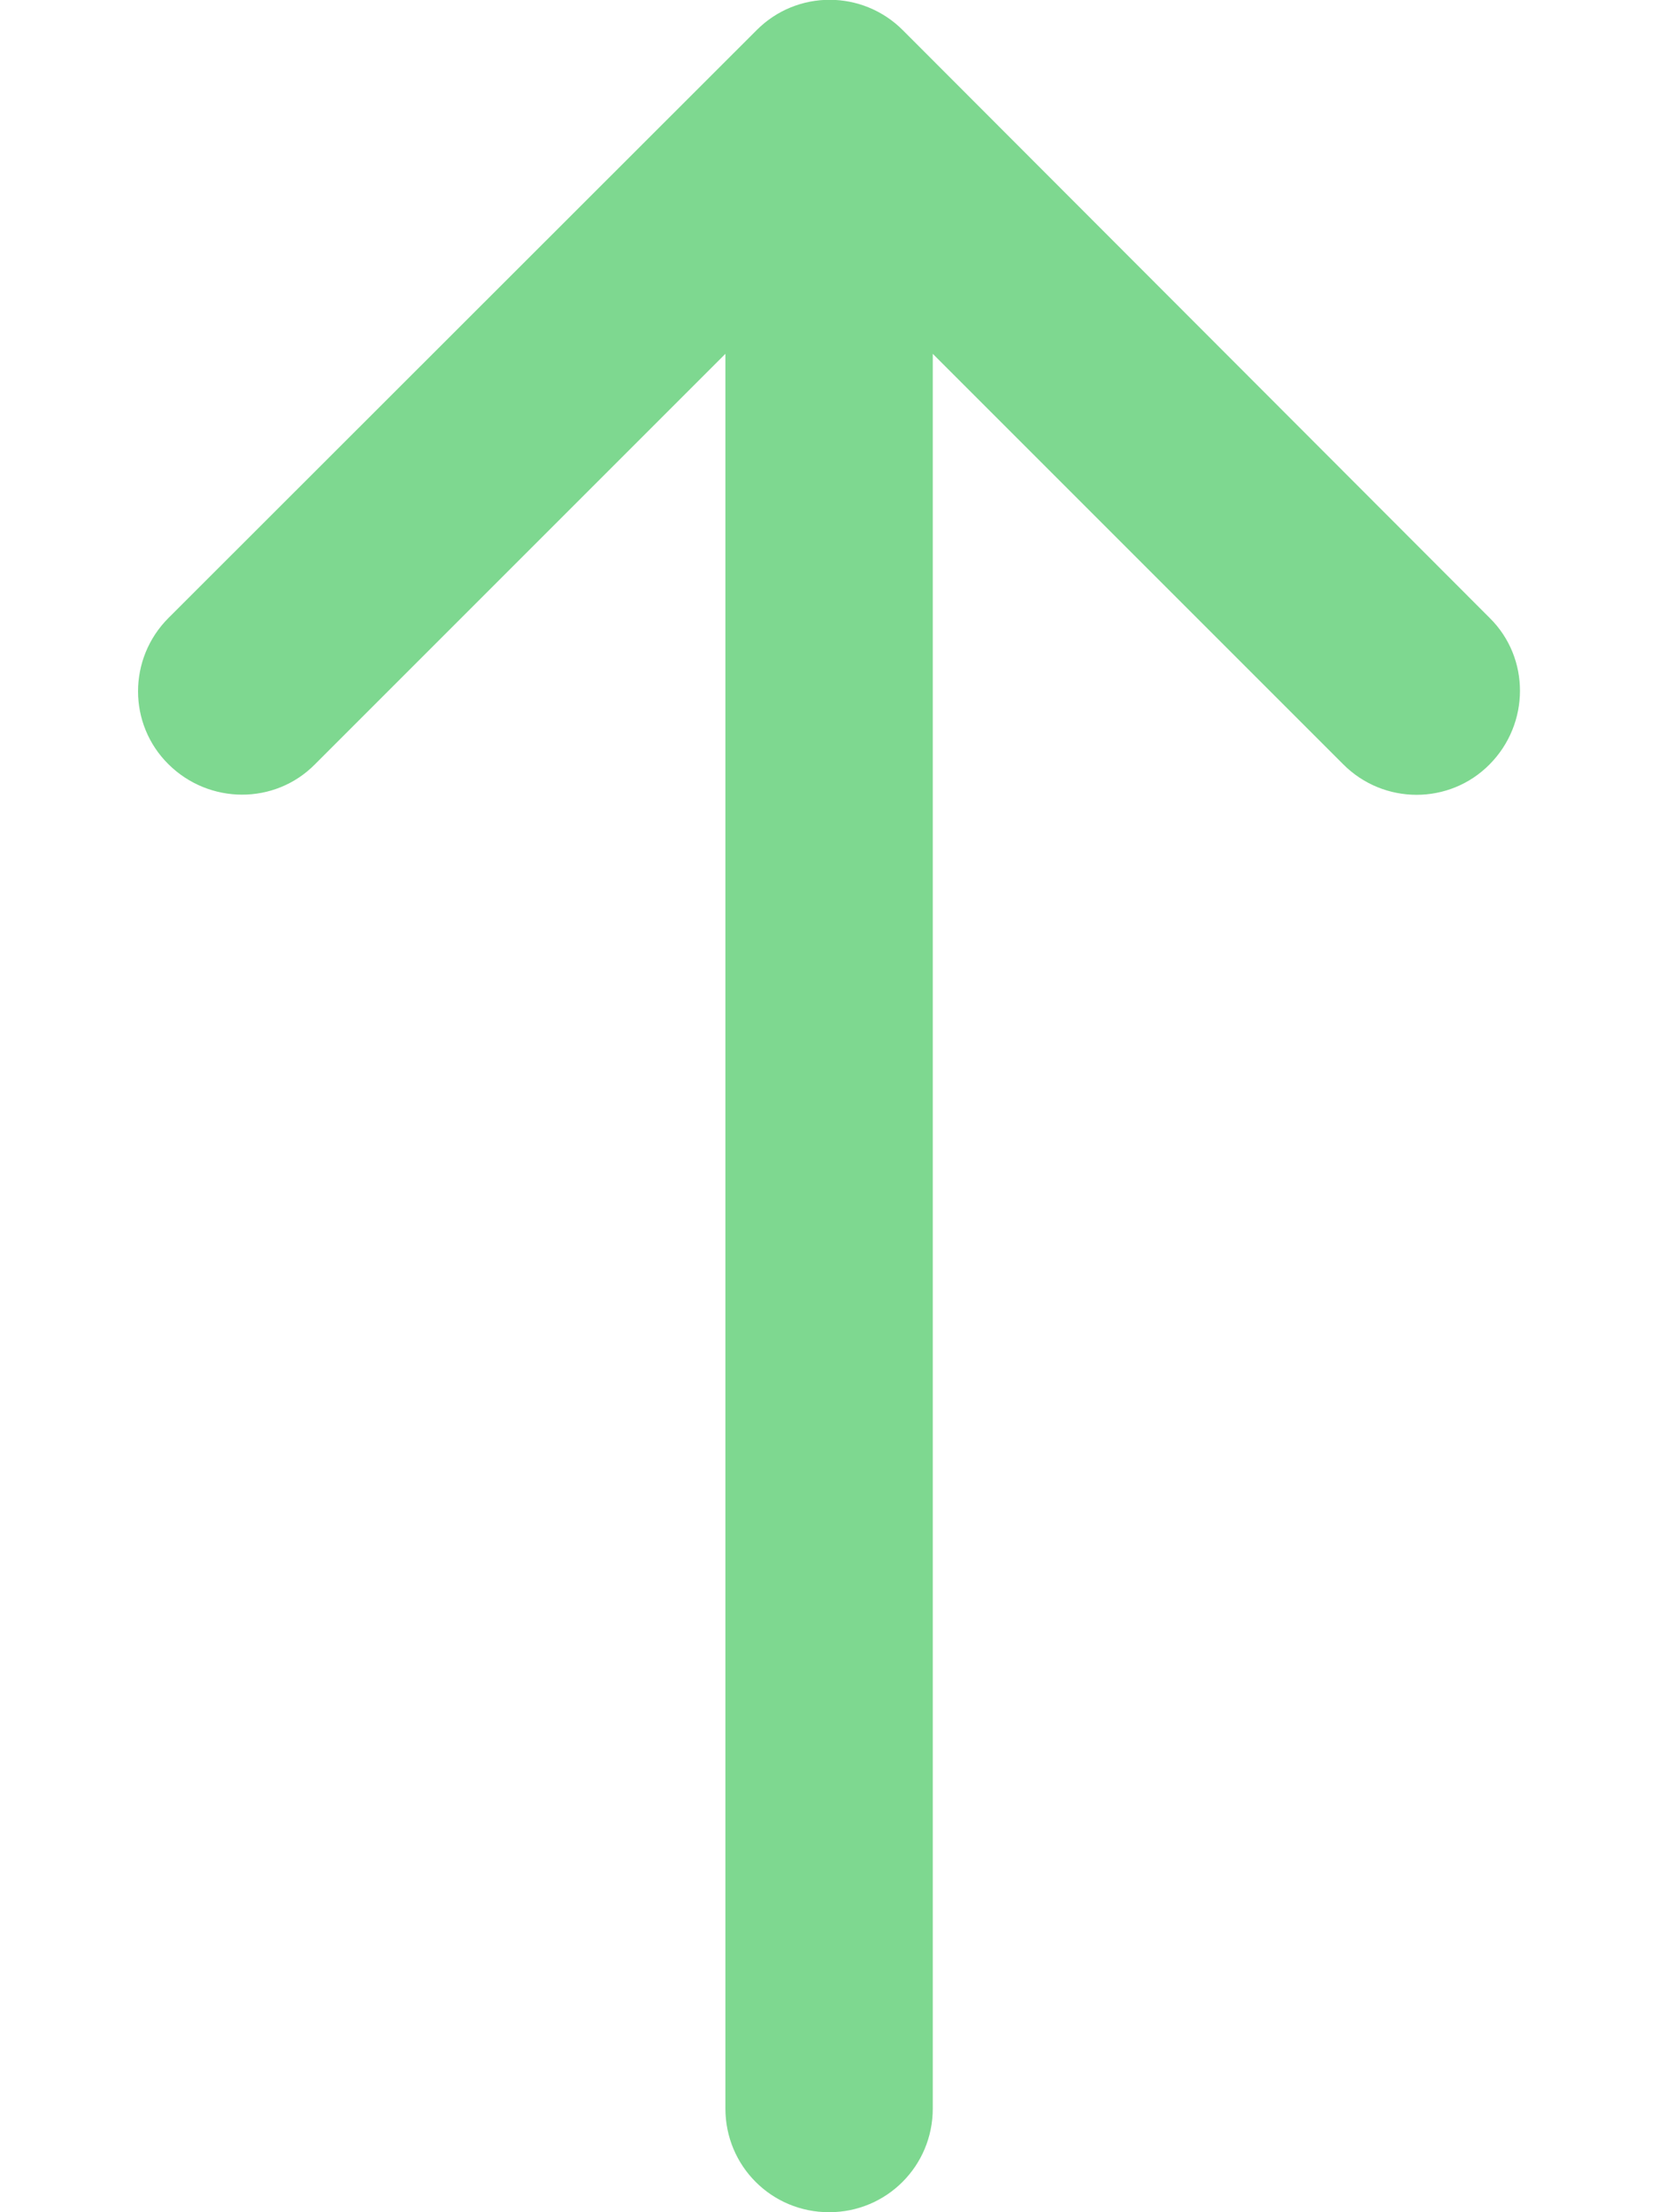 <svg width="12" height="16" viewBox="0 0 12 16" fill="none" xmlns="http://www.w3.org/2000/svg">
<g clip-path="url(#clip0_1242_634)">
<path d="M6.531 0.219C6.238 -0.075 5.763 -0.075 5.472 0.219L1.219 4.469C0.925 4.763 0.925 5.238 1.219 5.528C1.513 5.819 1.988 5.822 2.278 5.528L5.247 2.559L5.247 15.25C5.247 15.666 5.581 16 5.997 16C6.413 16 6.747 15.666 6.747 15.25L6.747 2.559L9.716 5.528C10.009 5.822 10.485 5.822 10.775 5.528C11.066 5.234 11.069 4.759 10.775 4.469L6.531 0.219Z" fill="#7ED890"/>
</g>
<defs>
<clipPath id="clip0_1242_634">
<rect width="12" height="16" fill="white"/>
</clipPath>
</defs>
</svg>
